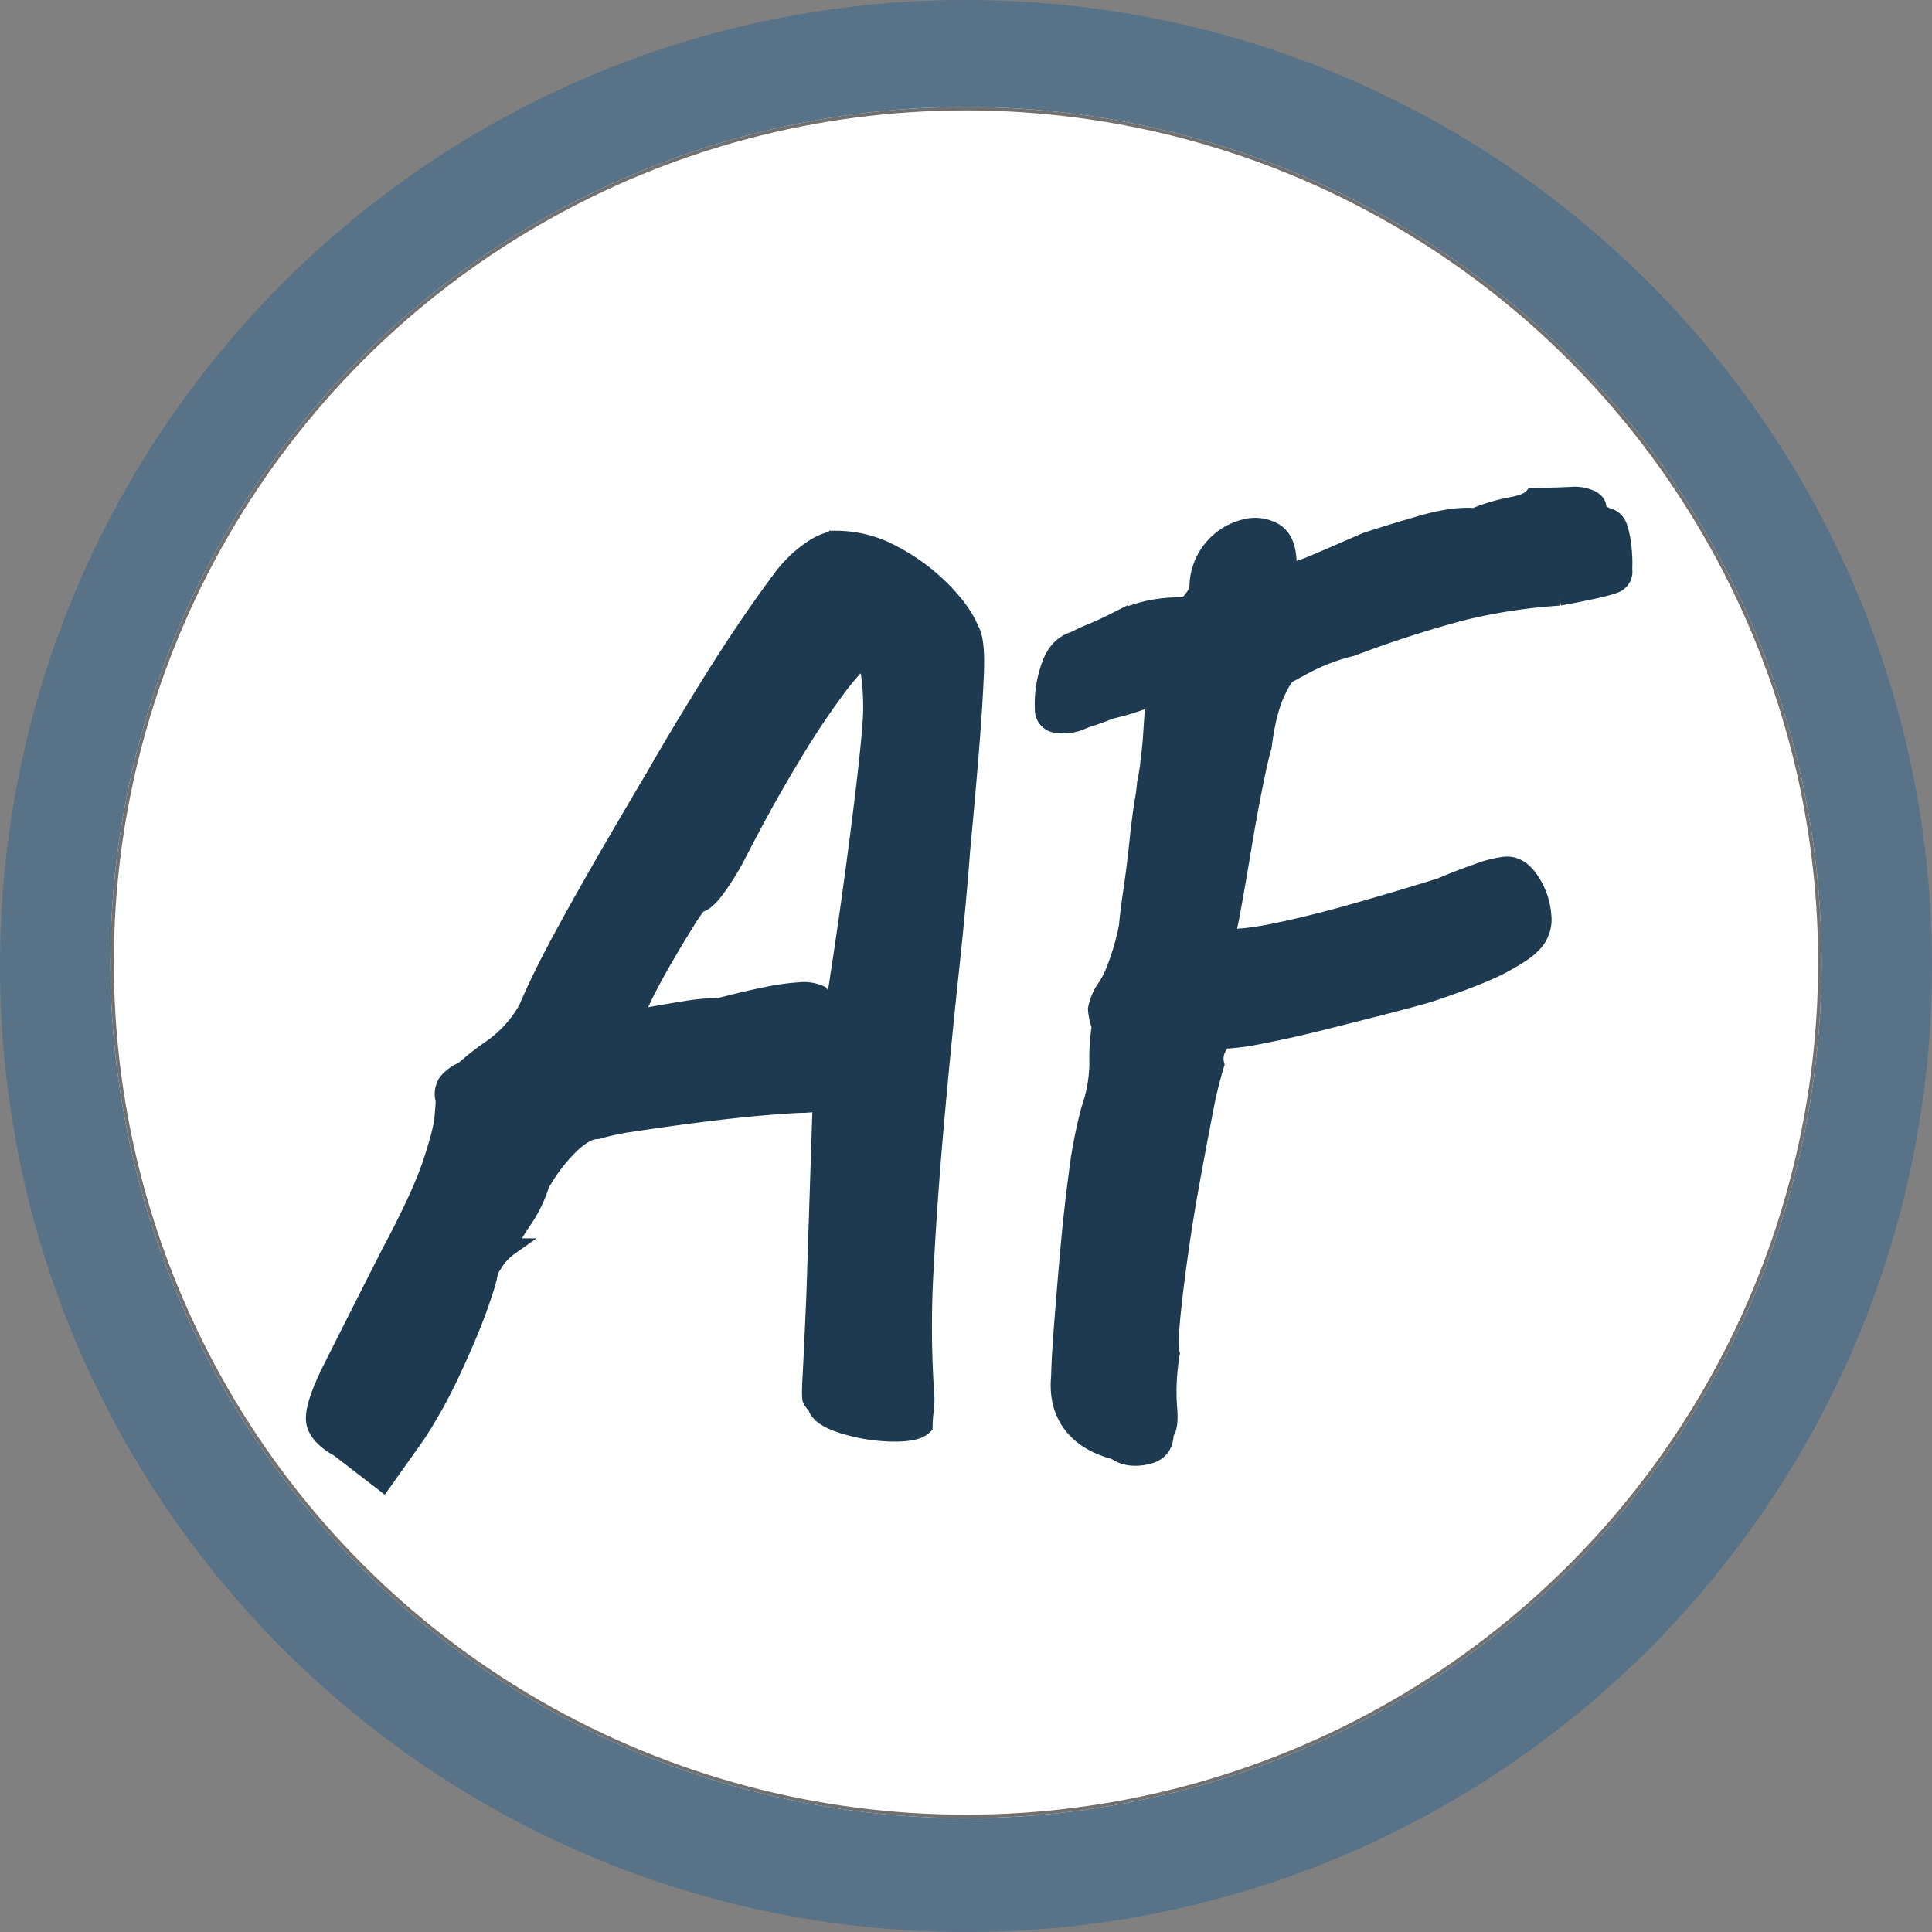 <svg xmlns="http://www.w3.org/2000/svg" width="560" height="560" viewBox="0 0 560 560">
  <rect x="0" y="0" width="560" height="560" fill="#808080" stroke="none"/>
  <g id="Group_5" data-name="Group 5" transform="translate(-122 -126)">
    <g id="Group_2" data-name="Group 2">
      <g id="Group_4" data-name="Group 4">
        <path id="Path_3" data-name="Path 3" d="M280,0C434.64,0,560,125.36,560,280S434.64,560,280,560,0,434.64,0,280,125.36,0,280,0Z" transform="translate(122 126)" fill="#587388"/>
        <g id="Ellipse_1" data-name="Ellipse 1" transform="translate(154 157)" fill="#fff" stroke="#707070" stroke-width="1">
          <circle cx="248" cy="248" r="248" stroke="none"/>
          <circle cx="248" cy="248" r="247.5" fill="none"/>
        </g>
        <g id="Group_1" data-name="Group 1" transform="translate(-33.852 -38.648)">
          <path id="Path_2" data-name="Path 2" d="M22.143,11.979q-6.534-3.63-7.078-7.986t4.9-15.246q5.445-10.89,17.061-33.759,8.712-16.335,11.8-25.591t3.449-13.25q.363-3.993.363-5.082a6.3,6.3,0,0,1,.726-5.263,11.392,11.392,0,0,1,4.719-3.448,84.426,84.426,0,0,1,8.349-6.534,34.507,34.507,0,0,0,10.164-11.253q3.267-7.623,7.442-15.609t11.071-20.146q6.9-12.16,18.513-31.762,7.26-12.705,17.243-28.677t19.784-29.04a36.7,36.7,0,0,1,8.349-7.986q4.356-2.9,7.623-2.9a34.21,34.21,0,0,1,15.972,4.174,57.631,57.631,0,0,1,14.157,10.346q6.171,6.171,8.349,11.616,1.815,2.9,1.452,12.342T205.1-190.212q-1.089,13.431-2.541,28.677-1.089,14.883-3.267,35.211t-4.174,42.471q-2,22.143-3.086,42.653a292.179,292.179,0,0,0,0,35.756,26.3,26.3,0,0,1,0,6.171,39.711,39.711,0,0,0-.363,4.719q-2.178,2.178-9.438,2a51.014,51.014,0,0,1-14.157-2.359q-6.9-2.178-7.623-5.445a7.787,7.787,0,0,1-1.452-1.815q-.363-.726,0-7.079t1.089-23.414L161.9-88.209l-4.719.363q-3.267,0-11.8.726t-18.513,2q-9.982,1.271-18.332,2.541a80.6,80.6,0,0,0-11.616,2.36q-3.267,0-7.8,4.356a50.7,50.7,0,0,0-8.531,11.253,38,38,0,0,1-5.263,10.708q-3.812,5.626-3.812,7.441a15.867,15.867,0,0,0-4.174,4.356L65.7-39.567q0,2.178-3.085,10.708T54.632-9.983A142.407,142.407,0,0,1,44.649,7.986l-9.8,13.794ZM108.9-112.893l3.993-.726q3.993-.726,9.62-1.633a63.5,63.5,0,0,1,9.983-.908q8.349-2.178,13.975-3.267a68.752,68.752,0,0,1,9.257-1.271,11.739,11.739,0,0,1,5.808.907,5.955,5.955,0,0,0,2.722,2.178l1.271.363a57.4,57.4,0,0,0,1.452-7.623q1.089-6.9,2.541-17.061t2.9-21.236q1.452-11.071,2.541-20.691t1.452-15.064a69.715,69.715,0,0,0-.363-12.523l-.726-5.626q-2.178,0-8.168,7.8a233.791,233.791,0,0,0-13.794,20.691q-7.8,12.887-15.428,27.77a76.394,76.394,0,0,1-6.715,10.89q-3.086,3.993-4.9,3.993a52.249,52.249,0,0,0-3.811,5.627q-3.085,4.9-6.534,10.89t-5.808,10.89Q107.811-113.619,108.9-112.893Z" transform="translate(232 572.548)" fill="#1e3a50" stroke="#1e3a50" stroke-width="5"/>
          <path id="Path_1" data-name="Path 1" d="M188.24-108.962q-2.172,1.448-8.869,3.439t-22.625,3.8q-4.706.362-13.394.724t-18.643.724q-9.955.362-18.1.181a67.49,67.49,0,0,1-11.4-.905l-1.629,1.81a6.767,6.767,0,0,0-1.629,4.706,121.4,121.4,0,0,0-6.154,12.851q-3.62,8.507-7.783,18.643T70.228-42.9q-3.62,9.955-5.973,17.376T61.9-15.2A65.487,65.487,0,0,0,57.92-.362q-.724,6.154-2.534,7.24-1.086,5.43-6.7,5.43T40.182,9.05Q32.218,5.068,29.322-1.267t-.362-14.3q1.086-4.706,3.8-13.937t6.154-20.453q3.439-11.222,7.24-21.9a137.294,137.294,0,0,1,7.421-17.557A41.144,41.144,0,0,0,58.644-101.9a61.03,61.03,0,0,1,2.9-10.317,17.858,17.858,0,0,1,0-5.249,17.853,17.853,0,0,1,2.9-4.525,27.506,27.506,0,0,0,4.525-5.249A74.23,74.23,0,0,0,75.3-139.008q1.086-3.62,3.439-9.955t4.525-13.032q2.172-6.7,3.982-11.4a48.172,48.172,0,0,0,1.81-5.068,56.205,56.205,0,0,0,2.172-5.611q1.448-4.163,2.172-6.7,1.448-5.068,2.353-8.326t-.543-3.258a70.681,70.681,0,0,1-11.584,1.086q-4.344.724-6.335.9a22.916,22.916,0,0,0-3.439.543,14.312,14.312,0,0,1-6.516-.724,4.221,4.221,0,0,1-2.9-4.344A32.961,32.961,0,0,1,68.6-216.838q3.439-6.154,8.869-6.516a55.8,55.8,0,0,1,5.611-1.267q3.077-.543,8.507-1.991a39.688,39.688,0,0,1,12.127-.9,39.179,39.179,0,0,1,7.421,1.267,15.873,15.873,0,0,0,3.077-2.353,5.862,5.862,0,0,0,1.629-2.715,17.714,17.714,0,0,1,6.516-9.955,17.669,17.669,0,0,1,9.955-3.62,11.282,11.282,0,0,1,8.507,2.9q3.258,3.077,1.81,9.955a6.343,6.343,0,0,0,.9,1.81q.543.724,5.43-.181t17.195-3.439q6.516-.724,16.471-1.448t15.747,1.086a52.878,52.878,0,0,1,11.041-.9q4.887.181,6.7-1.267,7.6,1.448,11.041,1.991a11.335,11.335,0,0,1,5.611,2.353q1.448,1.448,1.086,2.715l-.362,1.267-.362-.181a17.988,17.988,0,0,1,2.9,1.991q2.534,1.086,2.715,4.525a32.894,32.894,0,0,1-.362,6.878,35.118,35.118,0,0,1-.9,4.525,3.967,3.967,0,0,1-3.62,3.8q-3.258.543-16.29.181a161.19,161.19,0,0,0-28.779-1.629,332.882,332.882,0,0,0-33.123,3.439,58.85,58.85,0,0,0-13.575,1.991l-5.611,1.629q-1.448,0-5.068,4.887t-6.878,14.3q-1.448,2.534-4.887,10.5t-7.059,17.195q-3.62,9.231-6.516,16.29t-3.62,7.783q5.068,1.448,15.747,1.448t23.711-.9q13.032-.905,24.616-1.991,5.43-1.086,11.222-1.81a32.826,32.826,0,0,1,7.964-.362q4.344.362,6.516,5.611a20.93,20.93,0,0,1,1.448,10.86A10.169,10.169,0,0,1,188.24-108.962Z" transform="matrix(0.978, -0.208, 0.208, 0.978, 437.948, 584.737)" fill="#1e3a50" stroke="#1e3a50" stroke-width="5"/>
        </g>
      </g>
    </g>
  </g>
</svg>
